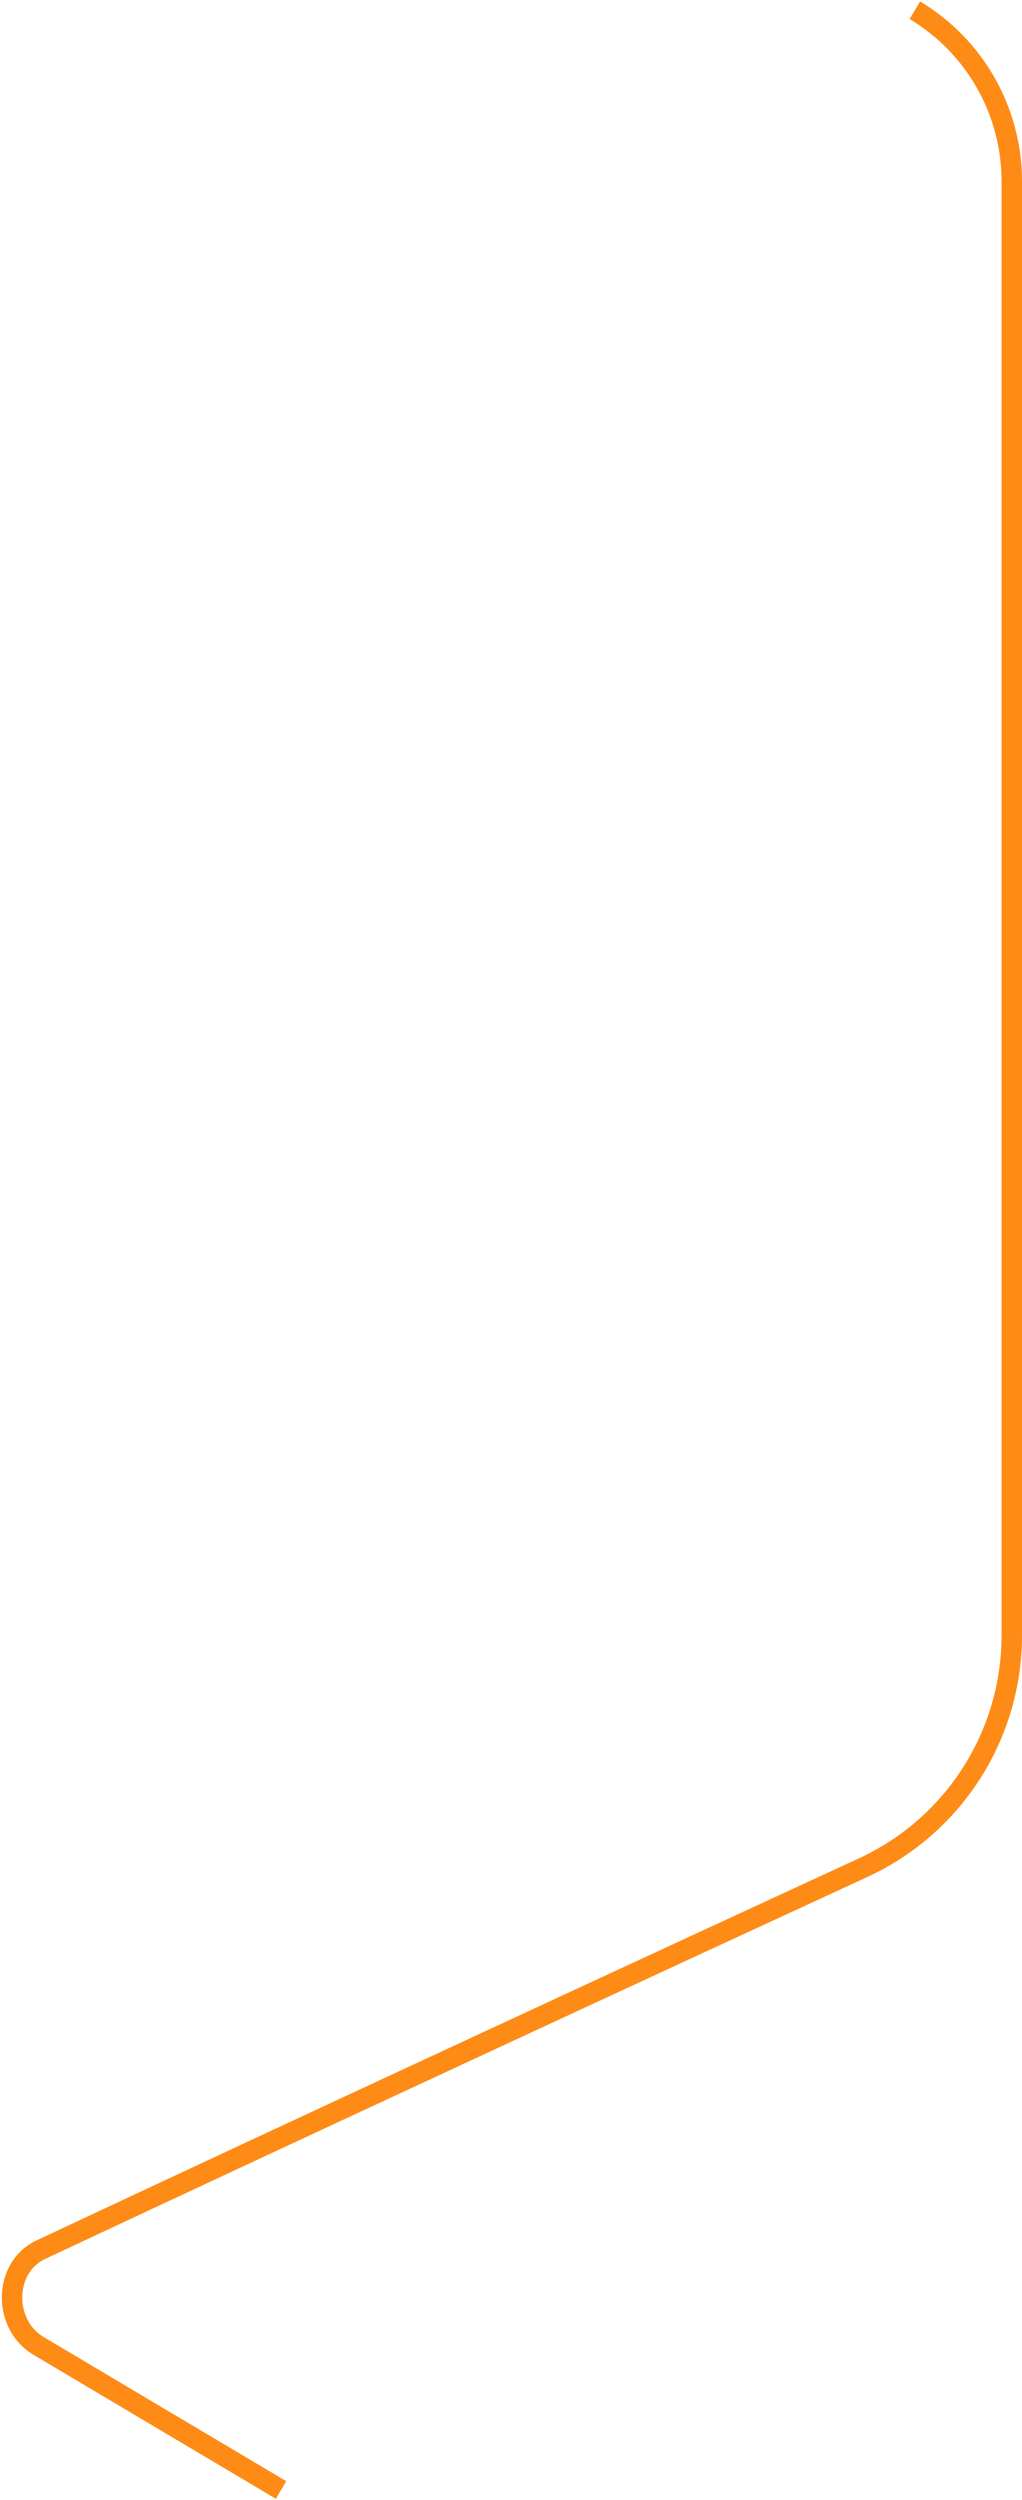 <svg width="200" height="489" viewBox="0 0 200 489" fill="none" xmlns="http://www.w3.org/2000/svg">
<path d="M179.027 2V2C190.796 9.045 198 21.754 198 35.471V319.843C198 339.37 186.661 357.097 168.93 365.276C130.673 382.922 61.963 414.682 8 440V440C0.592 443.476 0.512 454.648 7.548 458.826L23 468L55 487" stroke="#FE8B15" stroke-width="4"/>
</svg>
